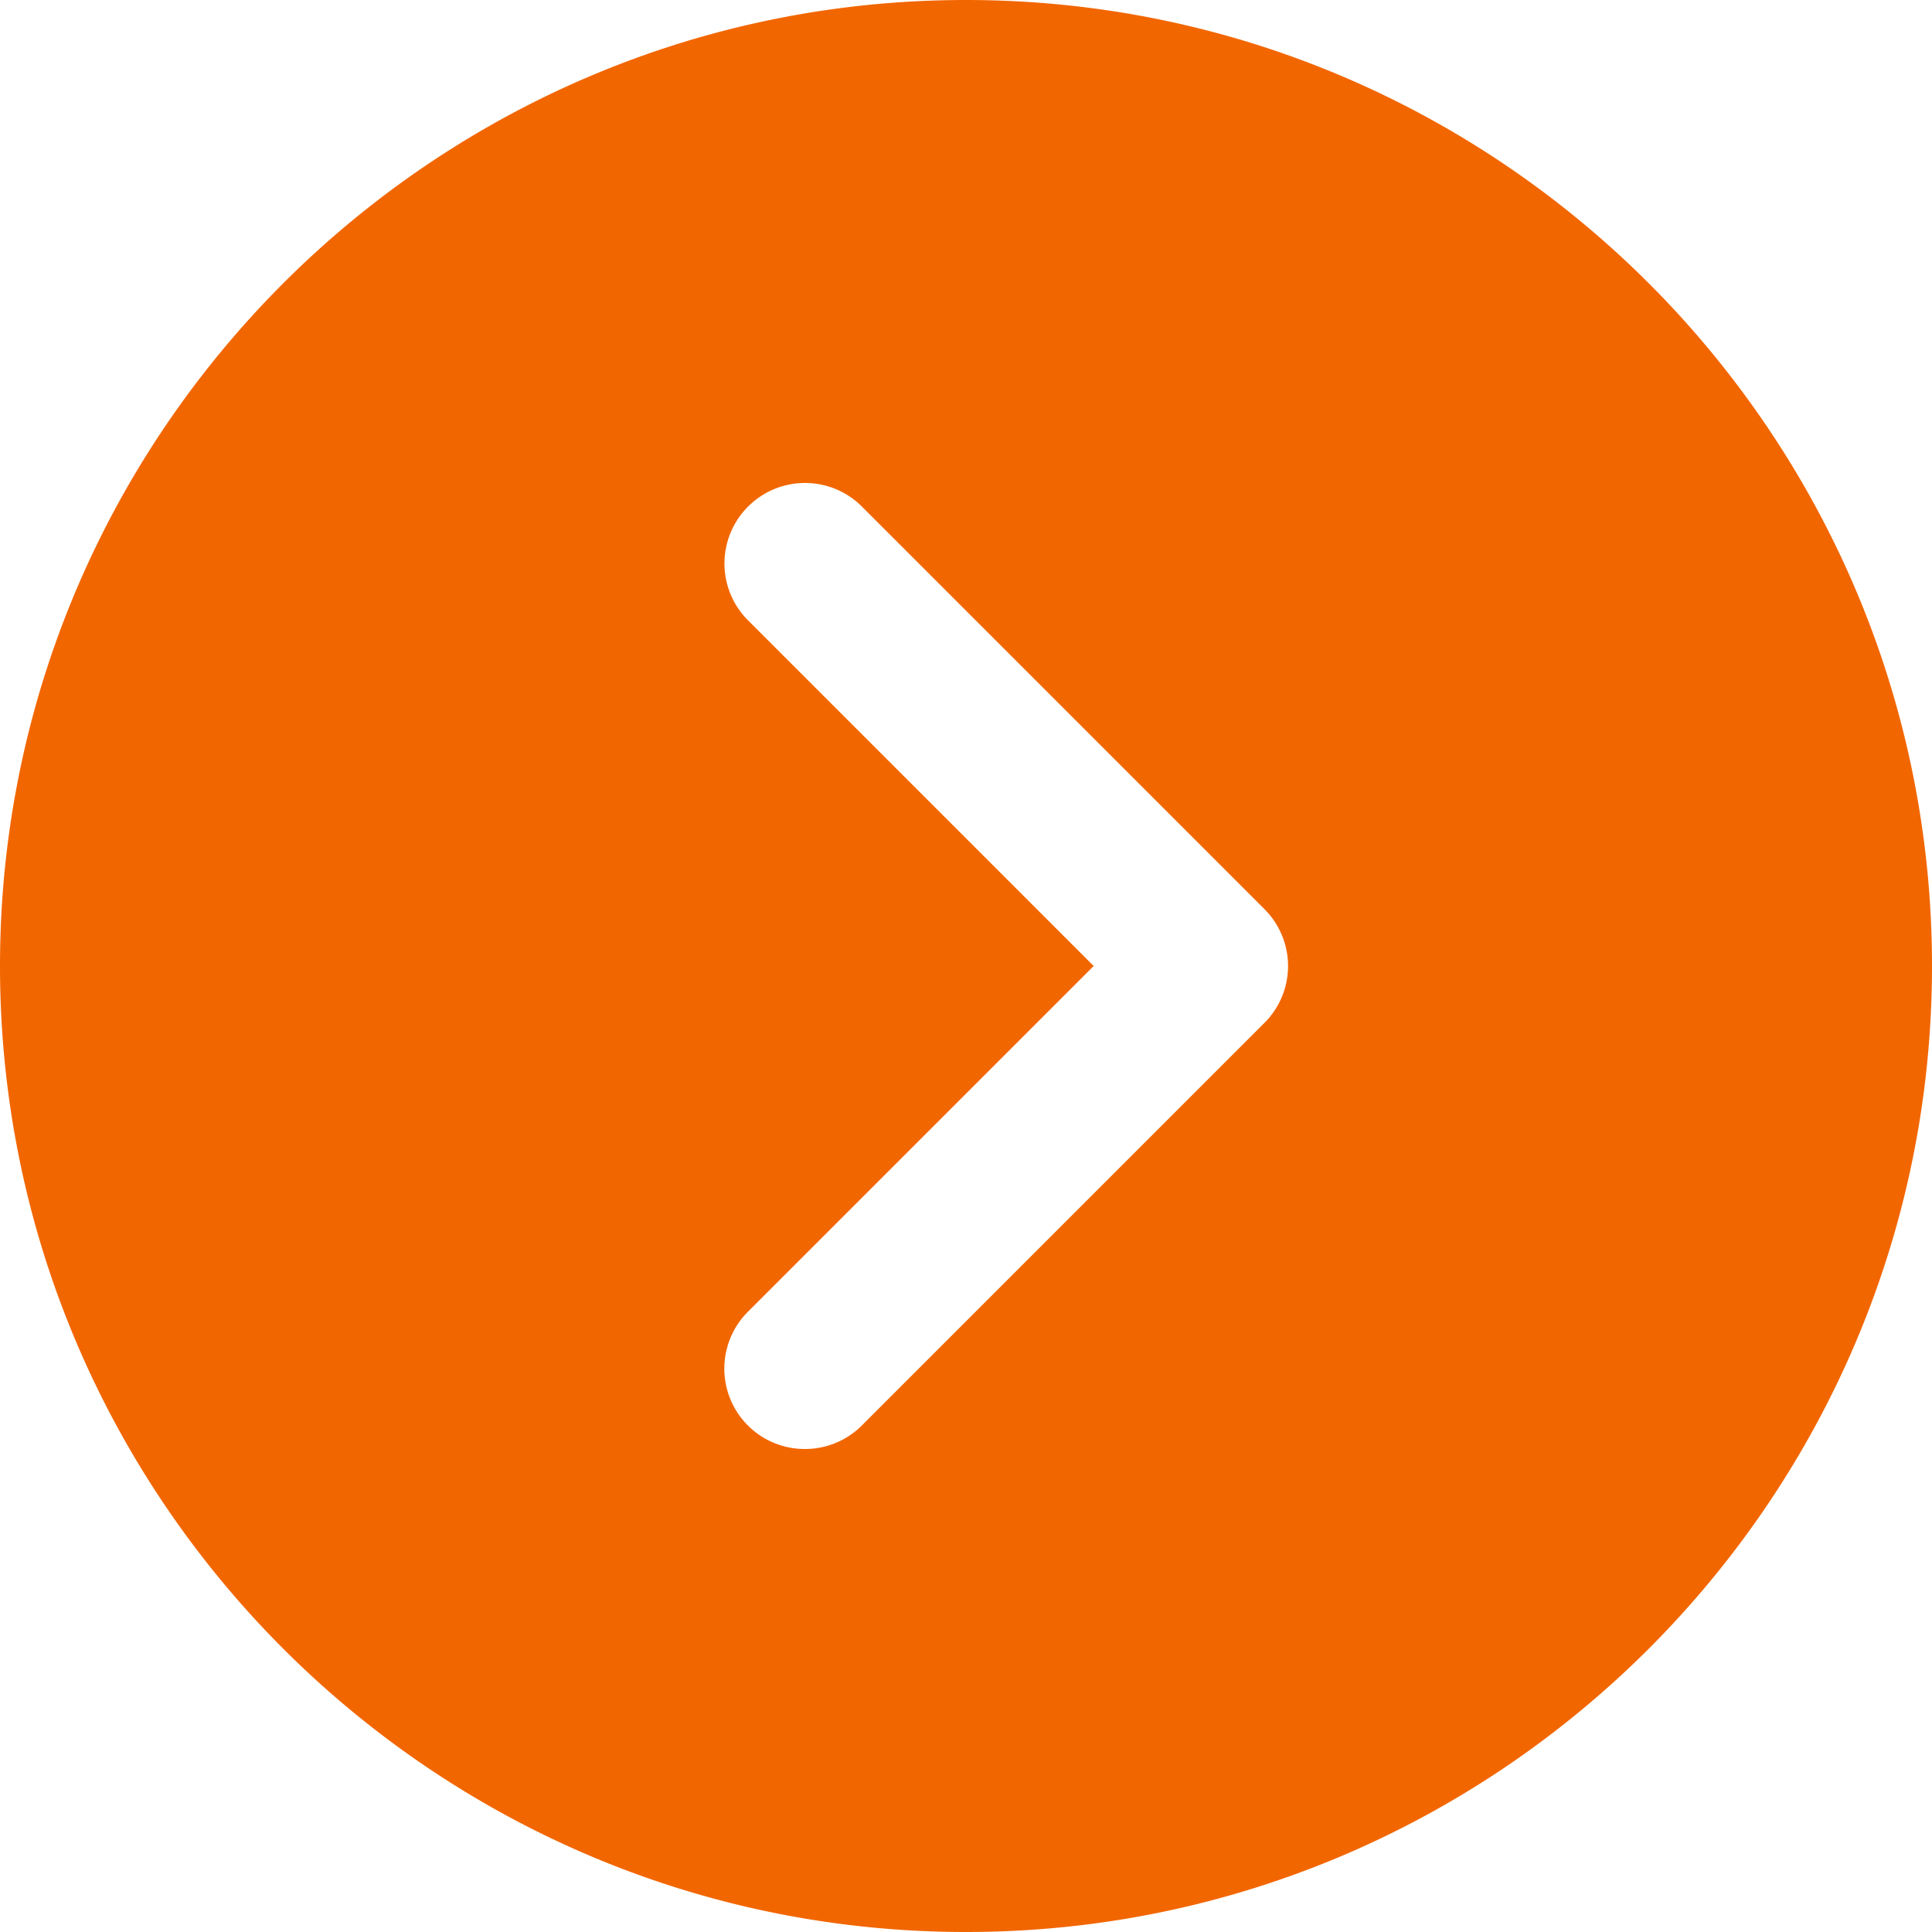 <svg width="50" height="50" fill="none" xmlns="http://www.w3.org/2000/svg"><path d="M25 0C11.215 0 0 11.215 0 25s11.215 25 25 25 25-11.215 25-25S38.785 0 25 0Zm7.723 26.473L22.306 36.89c-.406.406-.94.61-1.473.61a2.08 2.08 0 0 1-1.473-3.556L28.304 25l-8.944-8.944a2.081 2.081 0 0 1 0-2.946 2.081 2.081 0 0 1 2.946 0l10.417 10.417a2.08 2.08 0 0 1 0 2.946Z" fill="#F26600"/></svg>